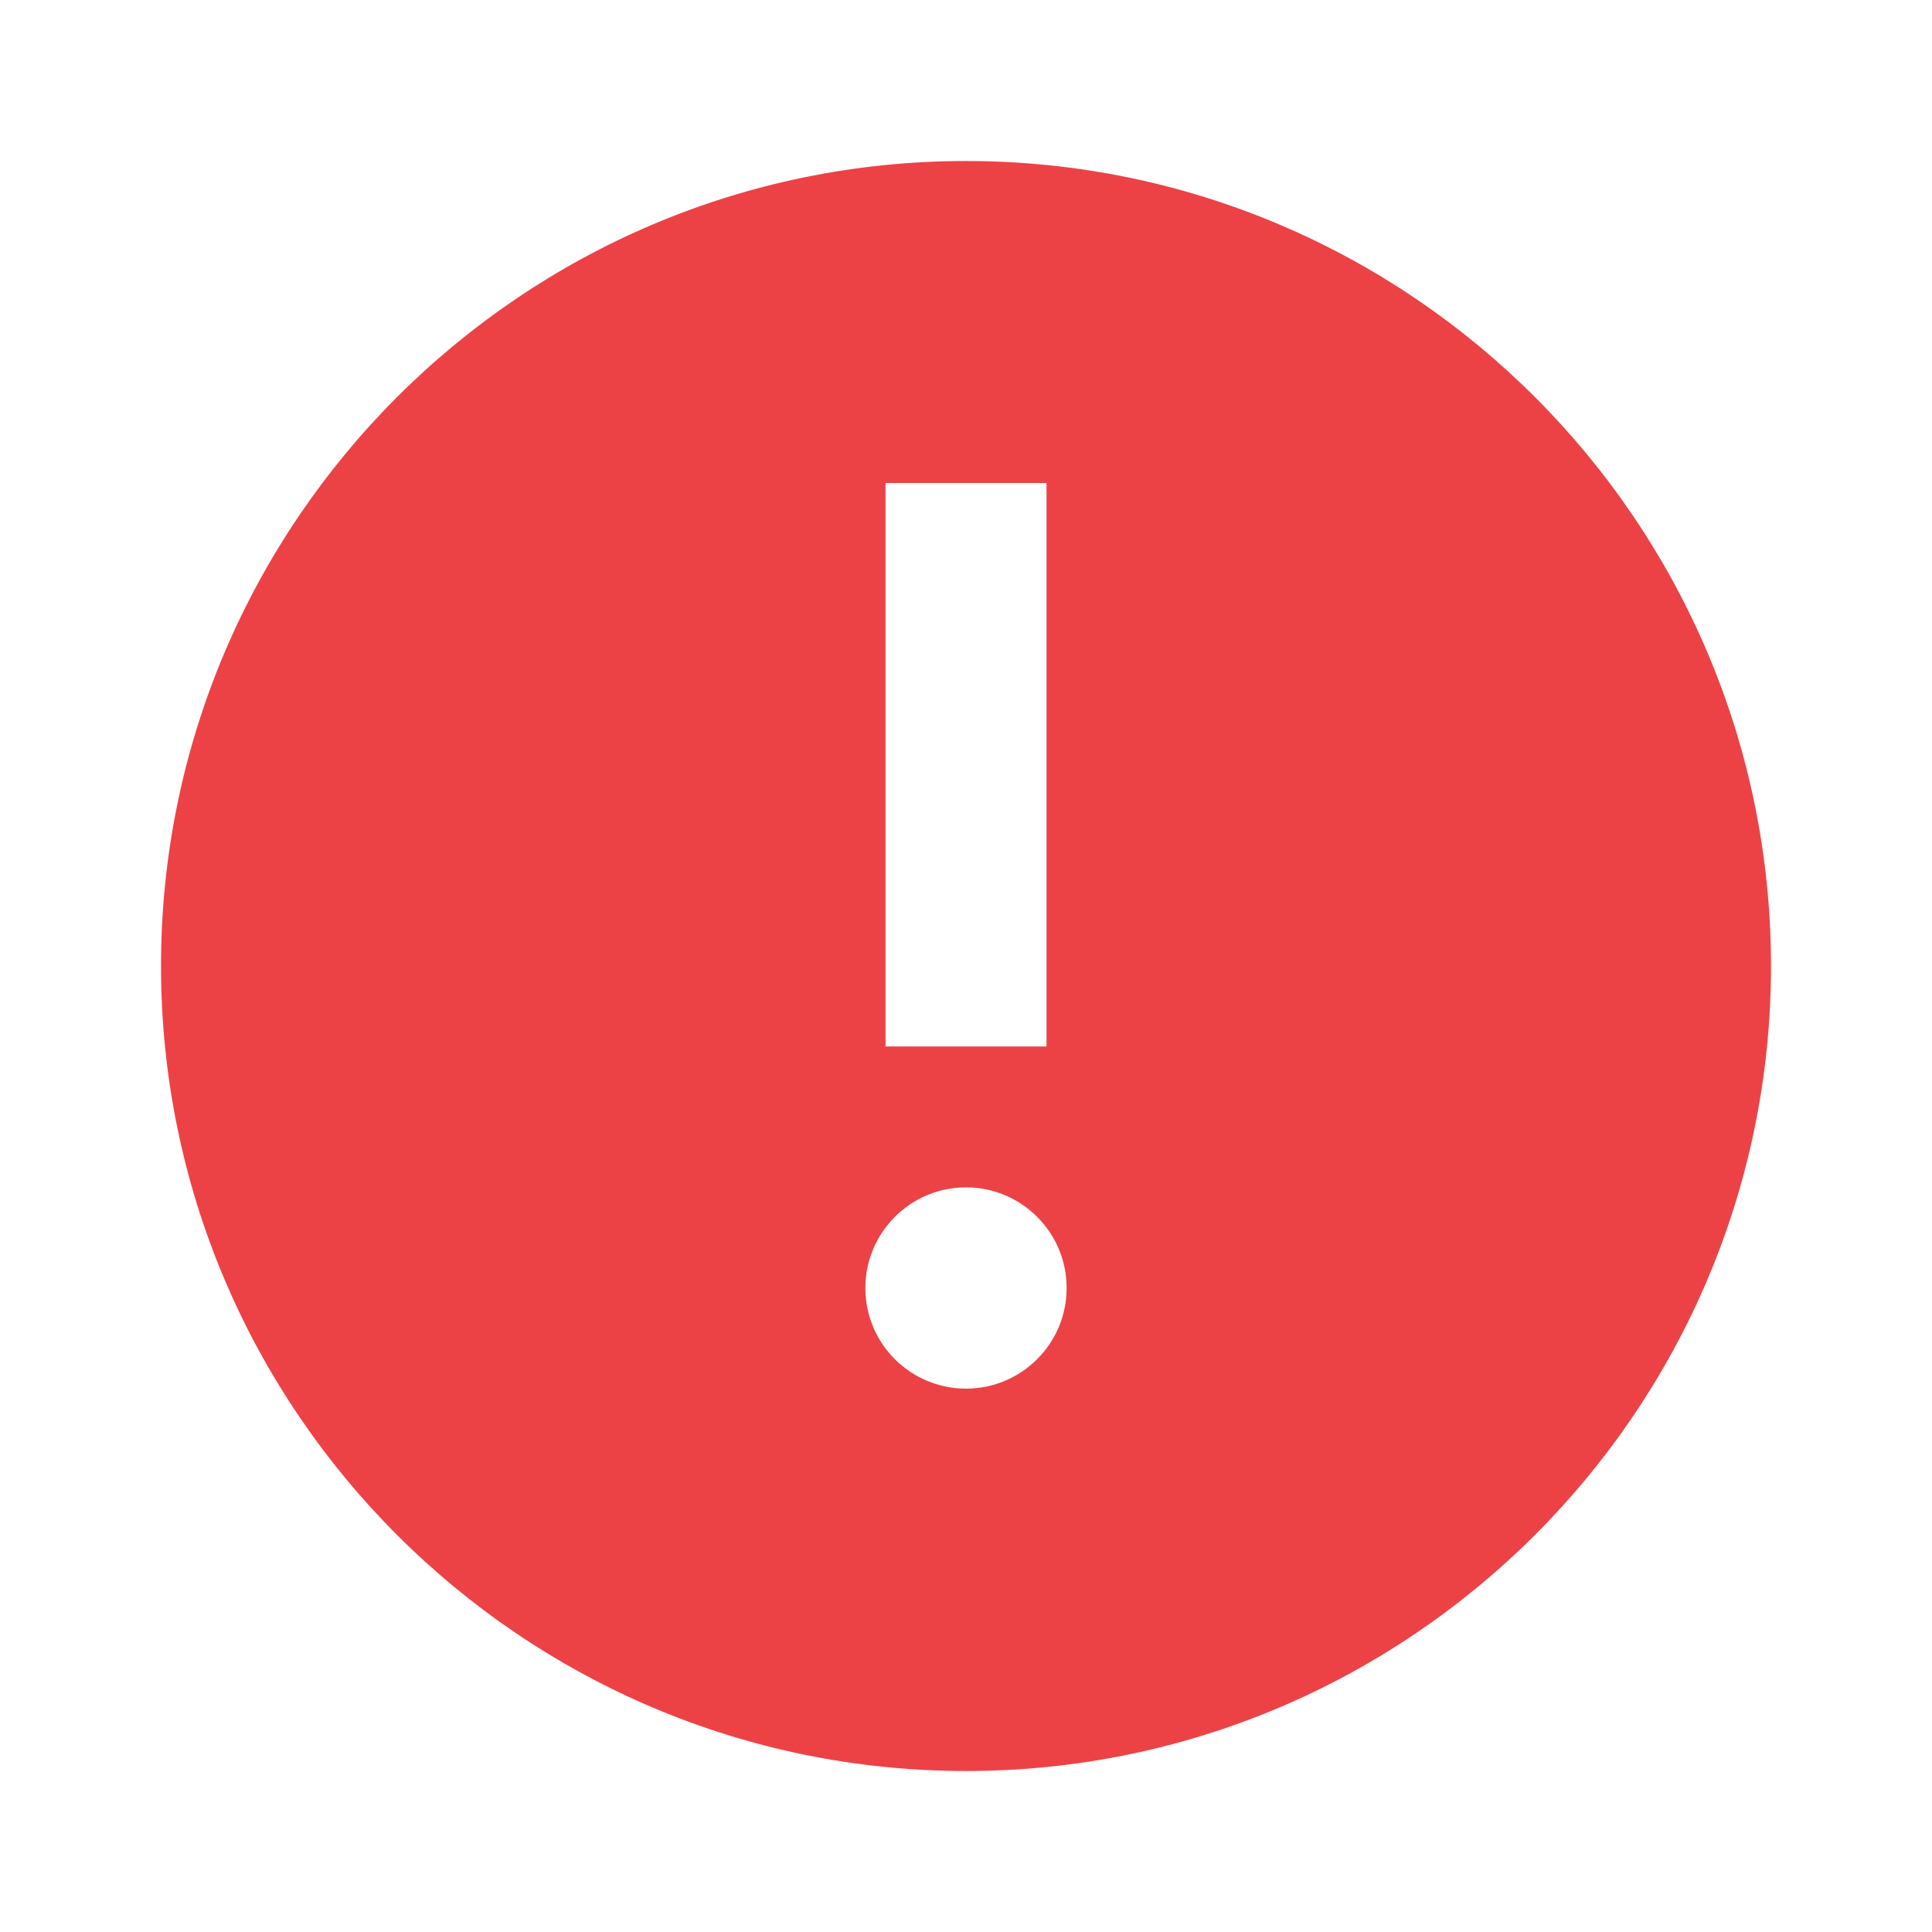 <svg fill="none" height="80" viewBox="0 0 80 80" width="80" xmlns="http://www.w3.org/2000/svg"><path d="m40 6.667c-18.38 0-33.333 14.953-33.333 33.333 0 18.383 14.953 33.333 33.333 33.333s33.333-14.95 33.333-33.333c0-18.38-14.953-33.333-33.333-33.333zm-3.333 13.333h6.667v23.333h-6.667zm3.333 37.5c-2.3 0-4.167-1.863-4.167-4.167 0-2.3 1.867-4.167 4.167-4.167s4.167 1.867 4.167 4.167c0 2.303-1.867 4.167-4.167 4.167z" fill="#ed4245"/></svg>